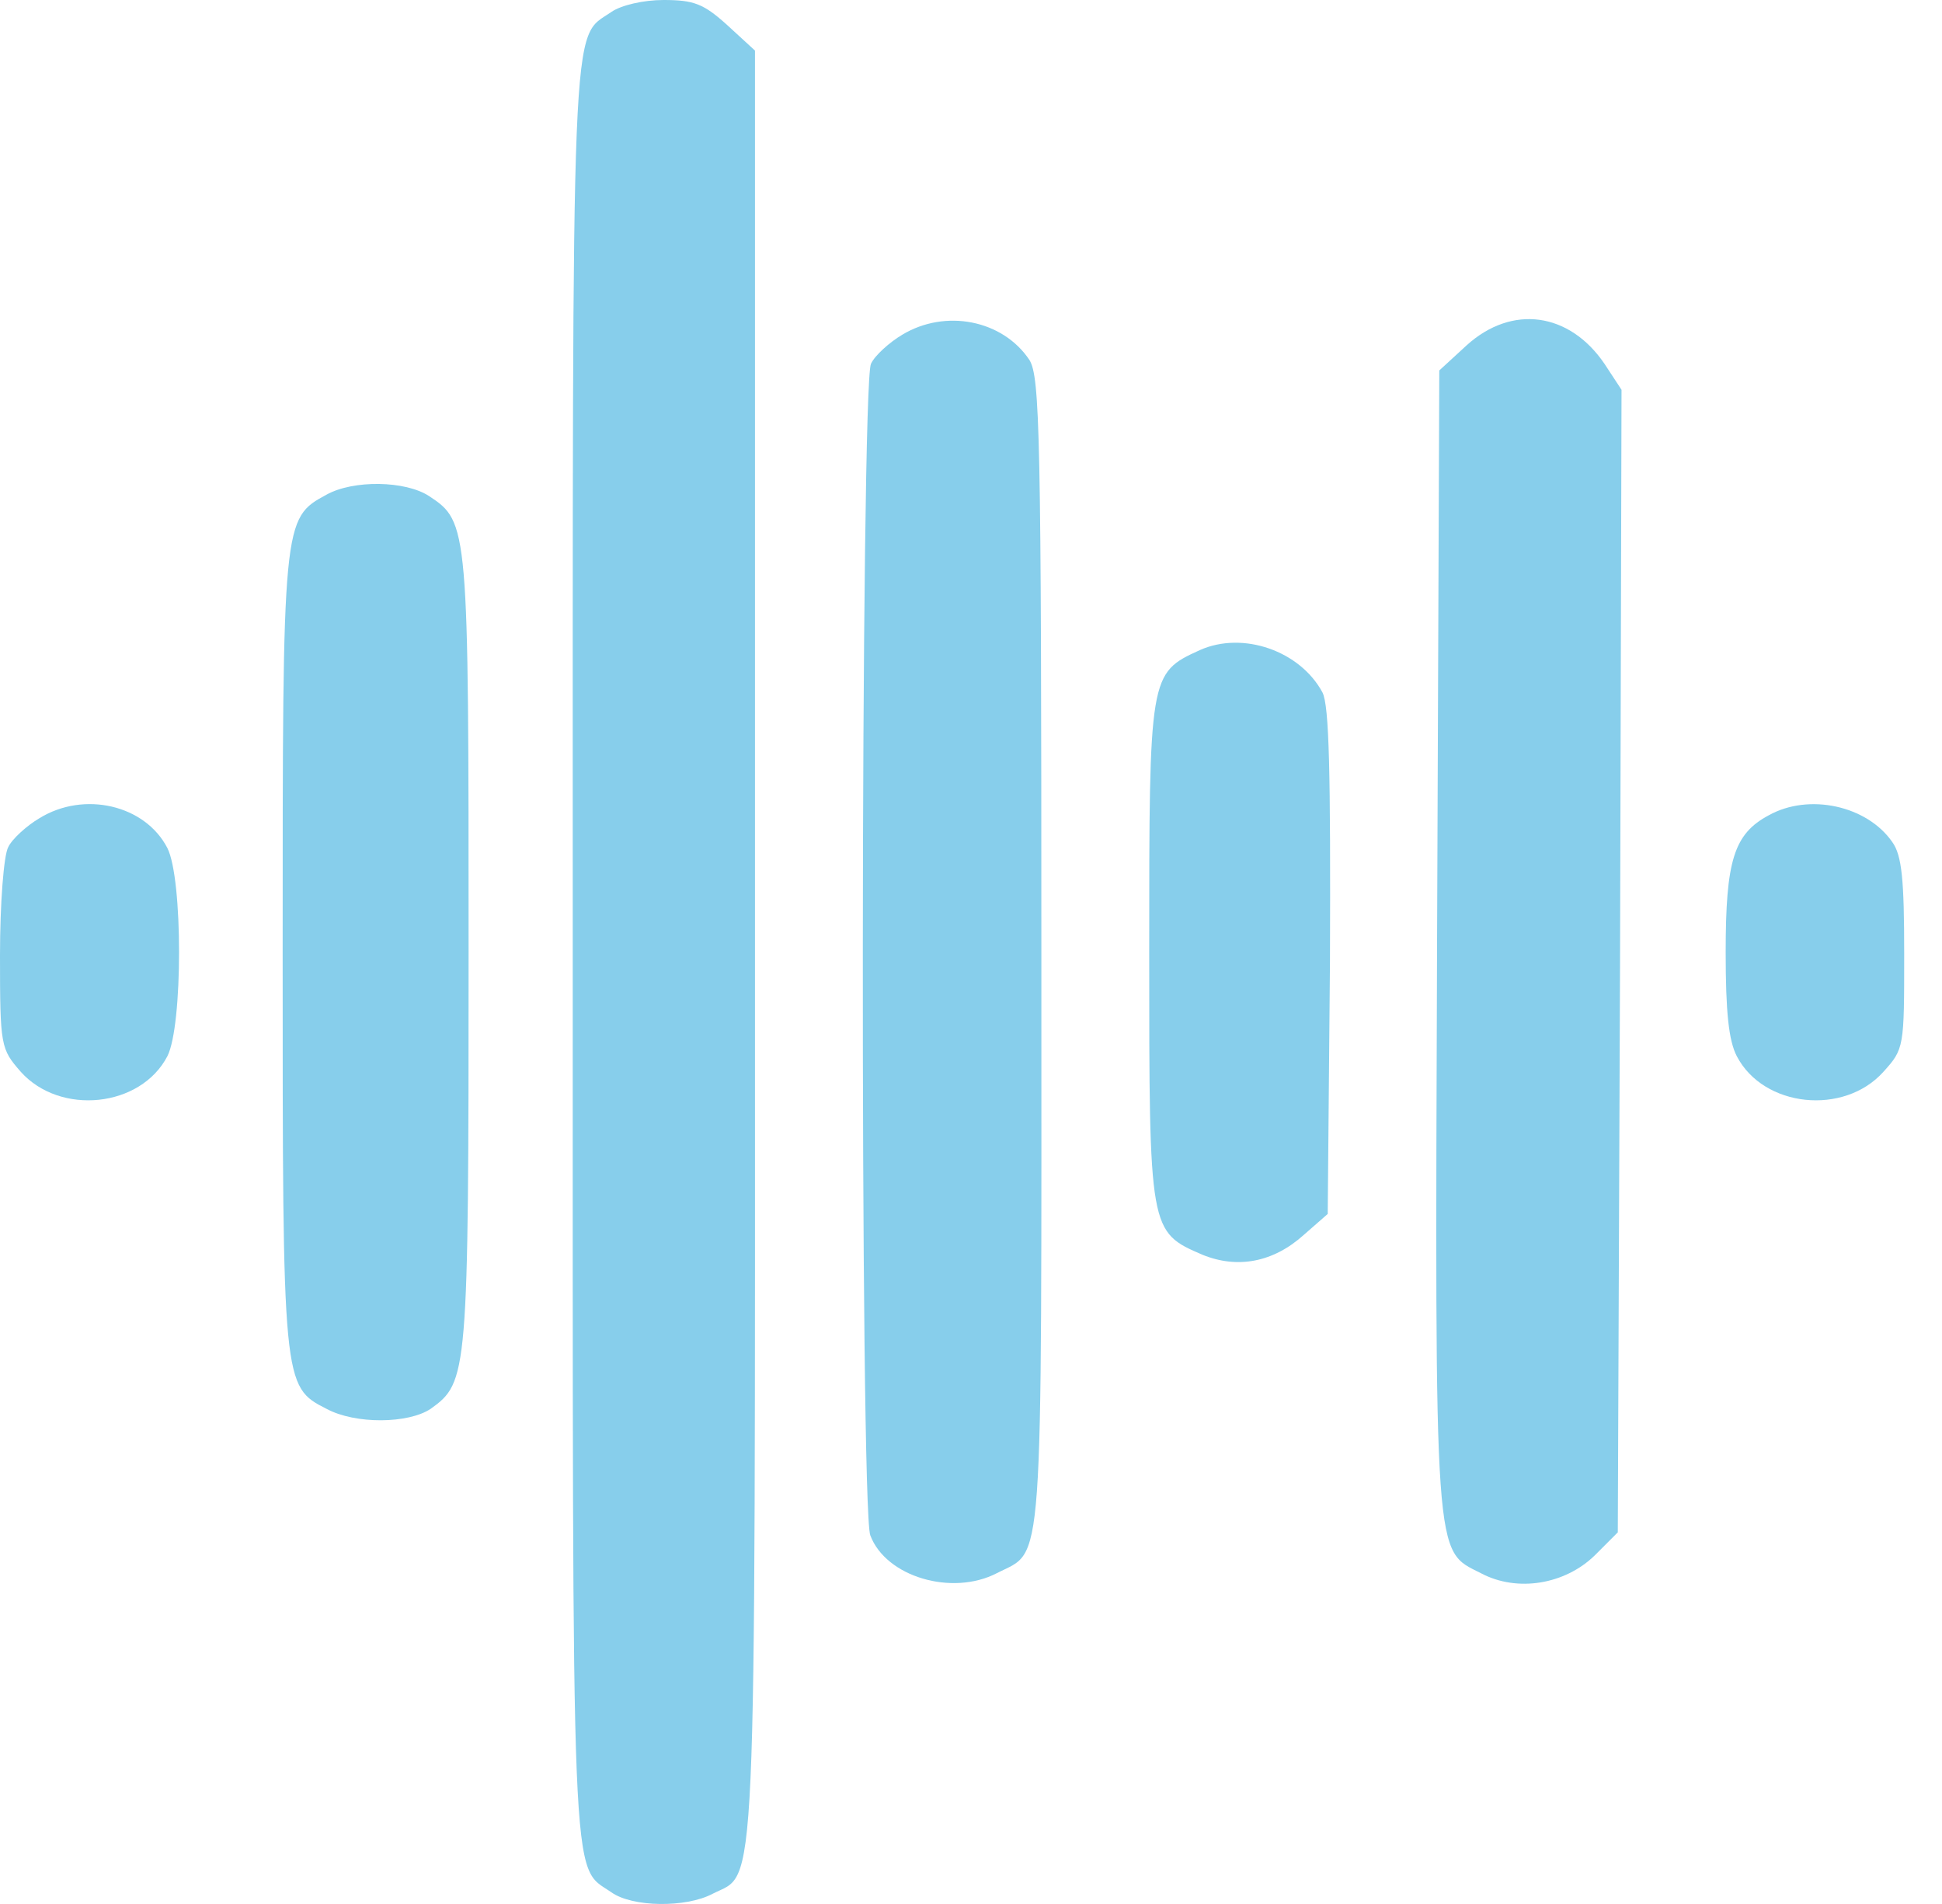 <svg width="51" height="50" viewBox="0 0 51 50" fill="none" xmlns="http://www.w3.org/2000/svg">
<path d="M16.057 0.313C14.982 1.055 15.041 -0.176 15.041 25.003C15.041 50.183 14.982 48.952 16.057 49.694C16.604 50.085 18.01 50.105 18.713 49.733C19.886 49.128 19.827 50.534 19.827 24.867V1.328L19.104 0.664C18.479 0.098 18.225 -1.14441e-05 17.424 -1.14441e-05C16.897 -1.14441e-05 16.311 0.137 16.057 0.313Z" fill="#87CEEB"/>
<path d="M23.695 8.79C23.363 8.986 22.972 9.337 22.874 9.552C22.601 10.06 22.581 39.595 22.855 40.318C23.265 41.412 25.003 41.92 26.176 41.314C27.426 40.67 27.348 41.646 27.348 25.043C27.348 11.349 27.308 9.904 27.035 9.454C26.332 8.4 24.828 8.107 23.695 8.79Z" fill="#87CEEB"/>
<path d="M38.521 9.064L37.798 9.728L37.74 24.691C37.681 41.197 37.661 40.689 38.892 41.314C39.849 41.822 41.099 41.607 41.881 40.846L42.486 40.24L42.545 25.238L42.584 10.236L42.135 9.552C41.217 8.204 39.712 7.989 38.521 9.064Z" fill="#87CEEB"/>
<path d="M8.575 12.99C7.423 13.615 7.423 13.635 7.423 24.984C7.423 36.372 7.423 36.411 8.575 36.997C9.337 37.407 10.724 37.388 11.31 36.997C12.287 36.294 12.306 36.138 12.306 25.003C12.306 13.81 12.306 13.713 11.271 13.029C10.646 12.619 9.279 12.599 8.575 12.99Z" fill="#87CEEB"/>
<path d="M31.508 17.073C30.18 17.678 30.18 17.717 30.18 25.003C30.18 32.348 30.18 32.348 31.586 32.954C32.505 33.325 33.442 33.149 34.243 32.426L34.868 31.879L34.927 25.257C34.946 20.257 34.907 18.538 34.731 18.186C34.145 17.092 32.641 16.565 31.508 17.073Z" fill="#87CEEB"/>
<path d="M1.035 21.487C0.703 21.683 0.313 22.034 0.215 22.249C0.098 22.464 0 23.734 0 25.082C0 27.484 0.02 27.543 0.547 28.148C1.582 29.301 3.692 29.086 4.395 27.738C4.805 26.937 4.805 23.07 4.395 22.269C3.809 21.136 2.207 20.765 1.035 21.487Z" fill="#87CEEB"/>
<path d="M46.452 21.409C45.534 21.898 45.319 22.601 45.319 25.003C45.319 26.566 45.397 27.328 45.612 27.738C46.315 29.086 48.425 29.301 49.46 28.148C50.007 27.543 50.007 27.504 50.007 25.043C50.007 23.109 49.948 22.464 49.694 22.112C49.03 21.155 47.507 20.823 46.452 21.409Z" fill="#87CEEB"/>
</svg>
